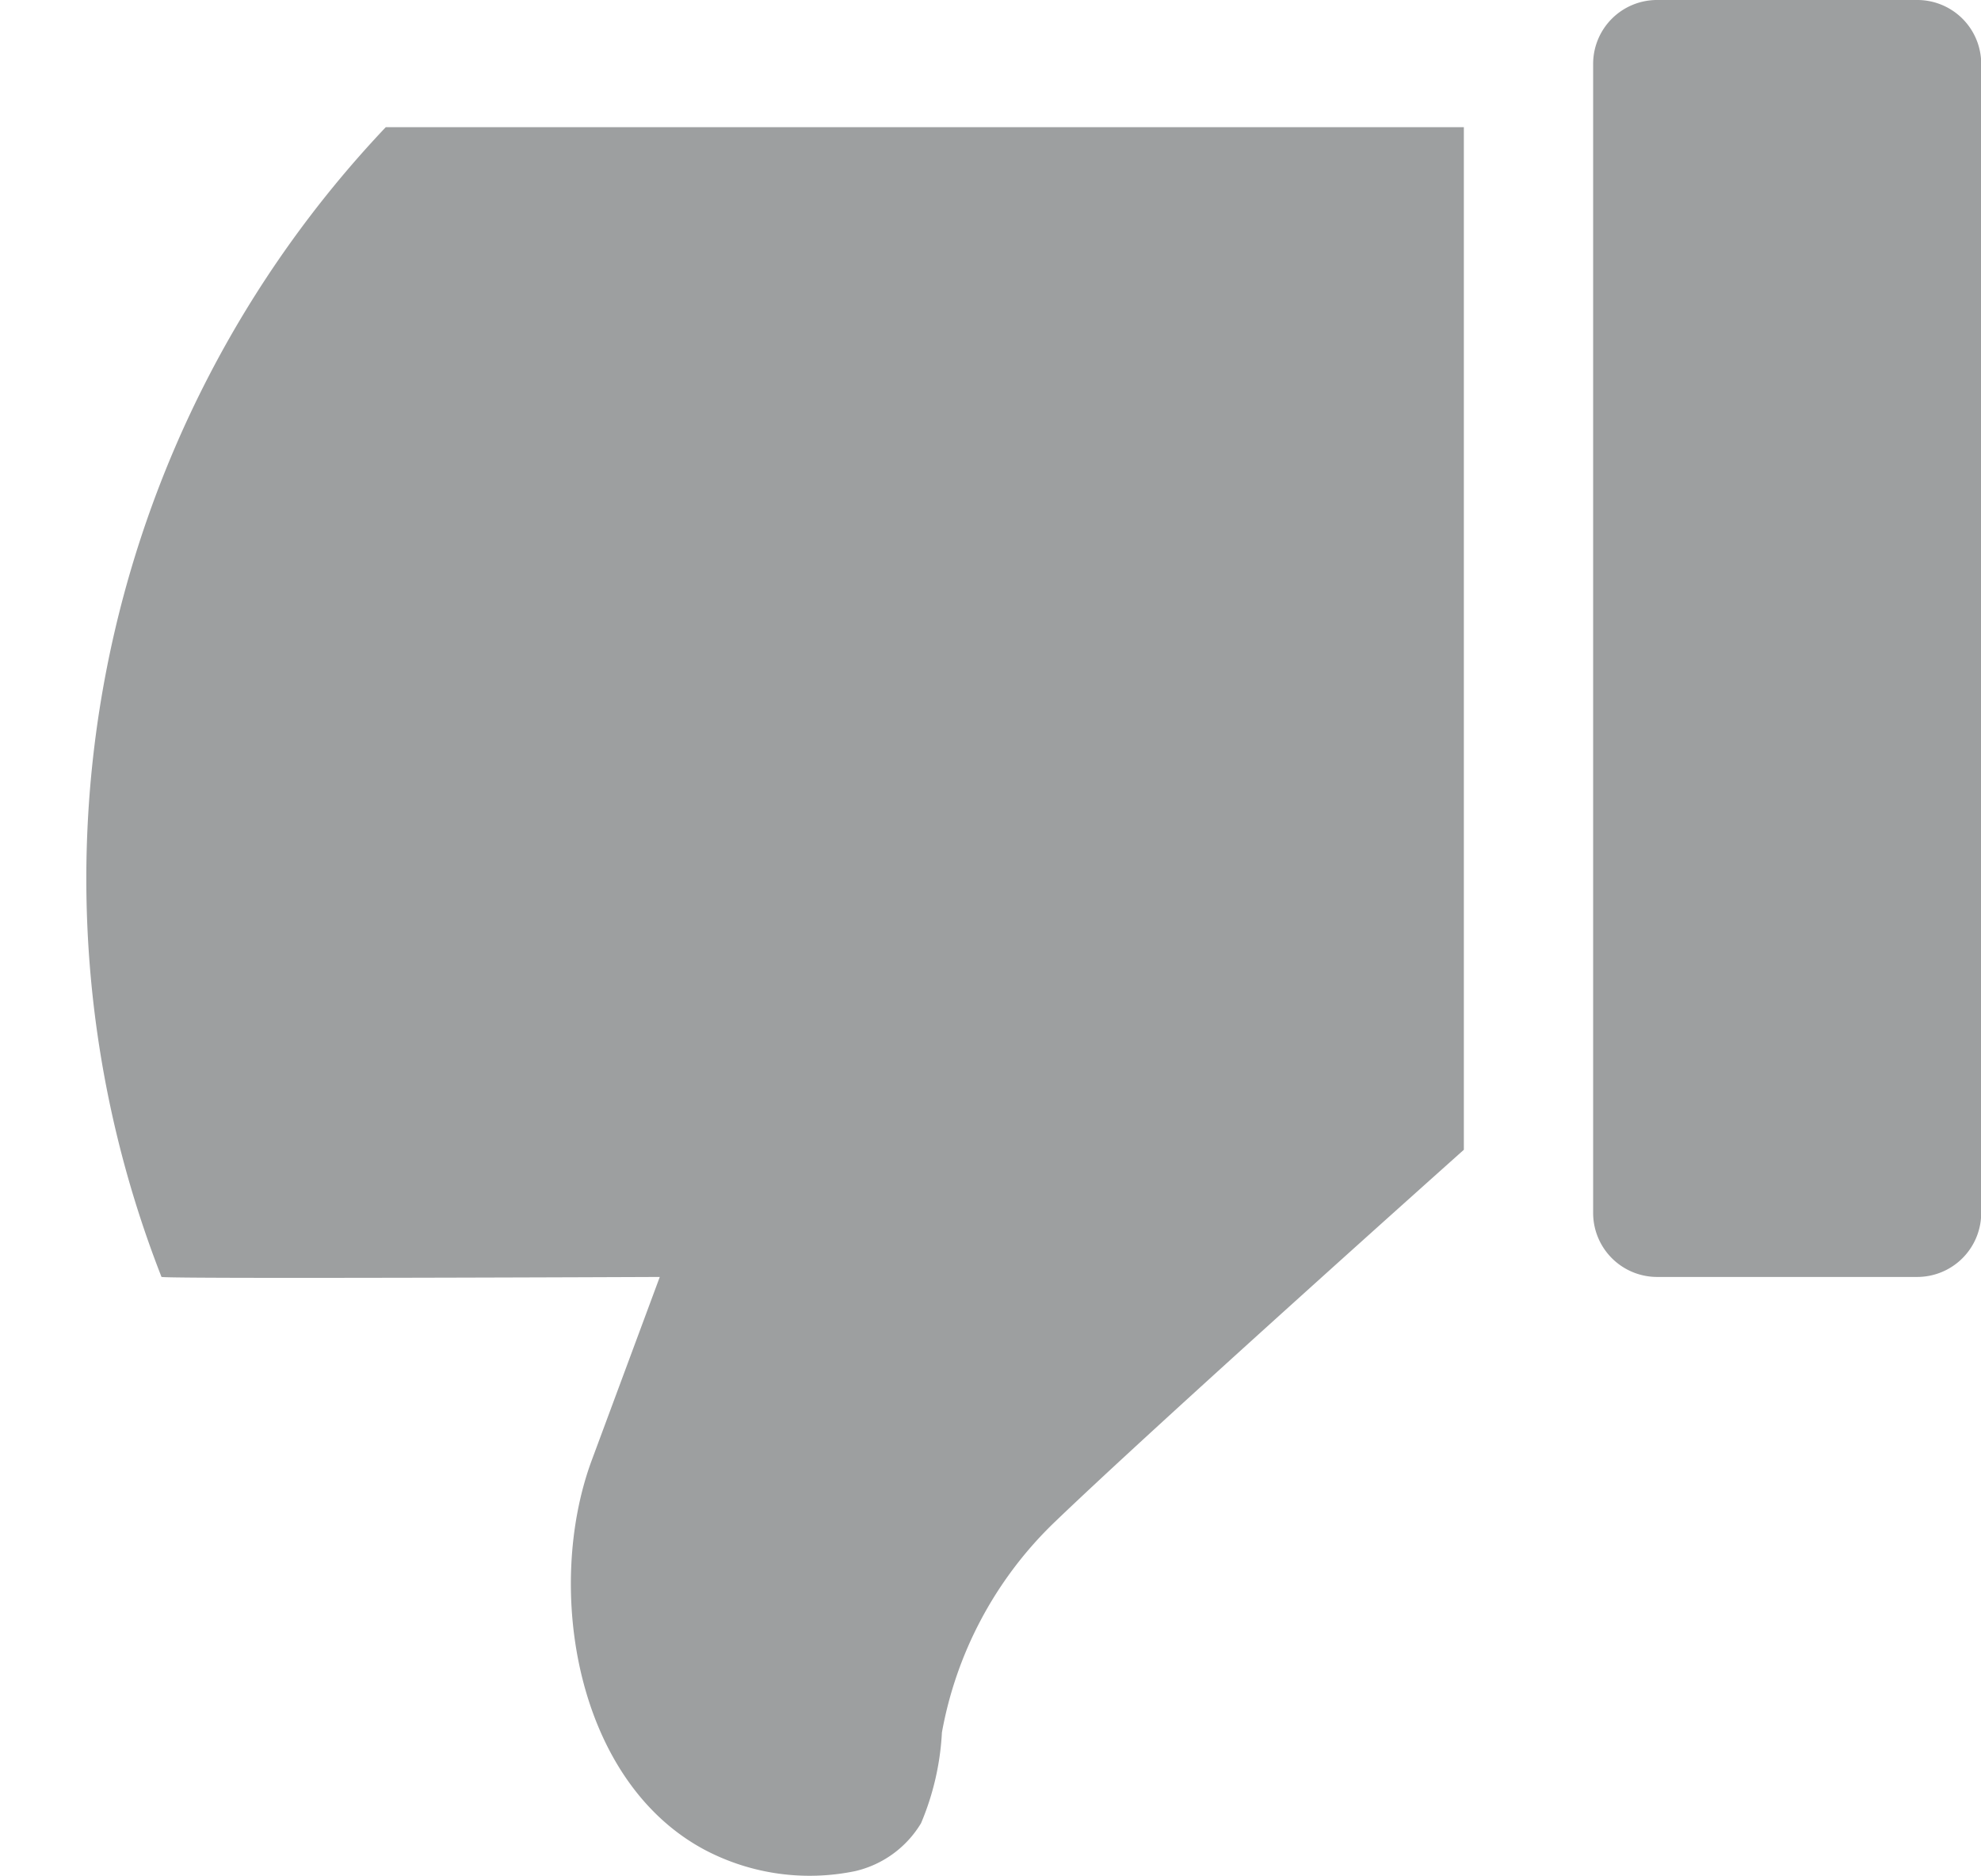 <svg xmlns="http://www.w3.org/2000/svg" width="19" height="18" viewBox="0 0 19 18">
  <defs>
    <style>
      .cls-1 {
        fill: #9d9fa0;
        fill-rule: evenodd;
      }
    </style>
  </defs>
  <path id="Фигура_1237_копия" data-name="Фигура 1237 копия" class="cls-1" d="M402.9,1568.25h2.482a0.614,0.614,0,0,0,.62-0.61v-11.03a0.613,0.613,0,0,0-.62-0.61H402.9a0.613,0.613,0,0,0-.62.61v11.03A0.614,0.614,0,0,0,402.9,1568.25Zm-14.349,0c0.1,0.02,4.777,0,4.777,0l-0.653,1.76c-0.451,1.22-.159,3.08,1.092,3.74a2.158,2.158,0,0,0,1.435.2,1,1,0,0,0,.632-0.46,2.575,2.575,0,0,0,.2-0.87,3.717,3.717,0,0,1,1.052-1.99c0.963-.93,3.954-3.6,3.954-3.6v-9.81H390.7A10.484,10.484,0,0,0,388.549,1568.25Z" transform="translate(-387 -1556)"/>
</svg>
